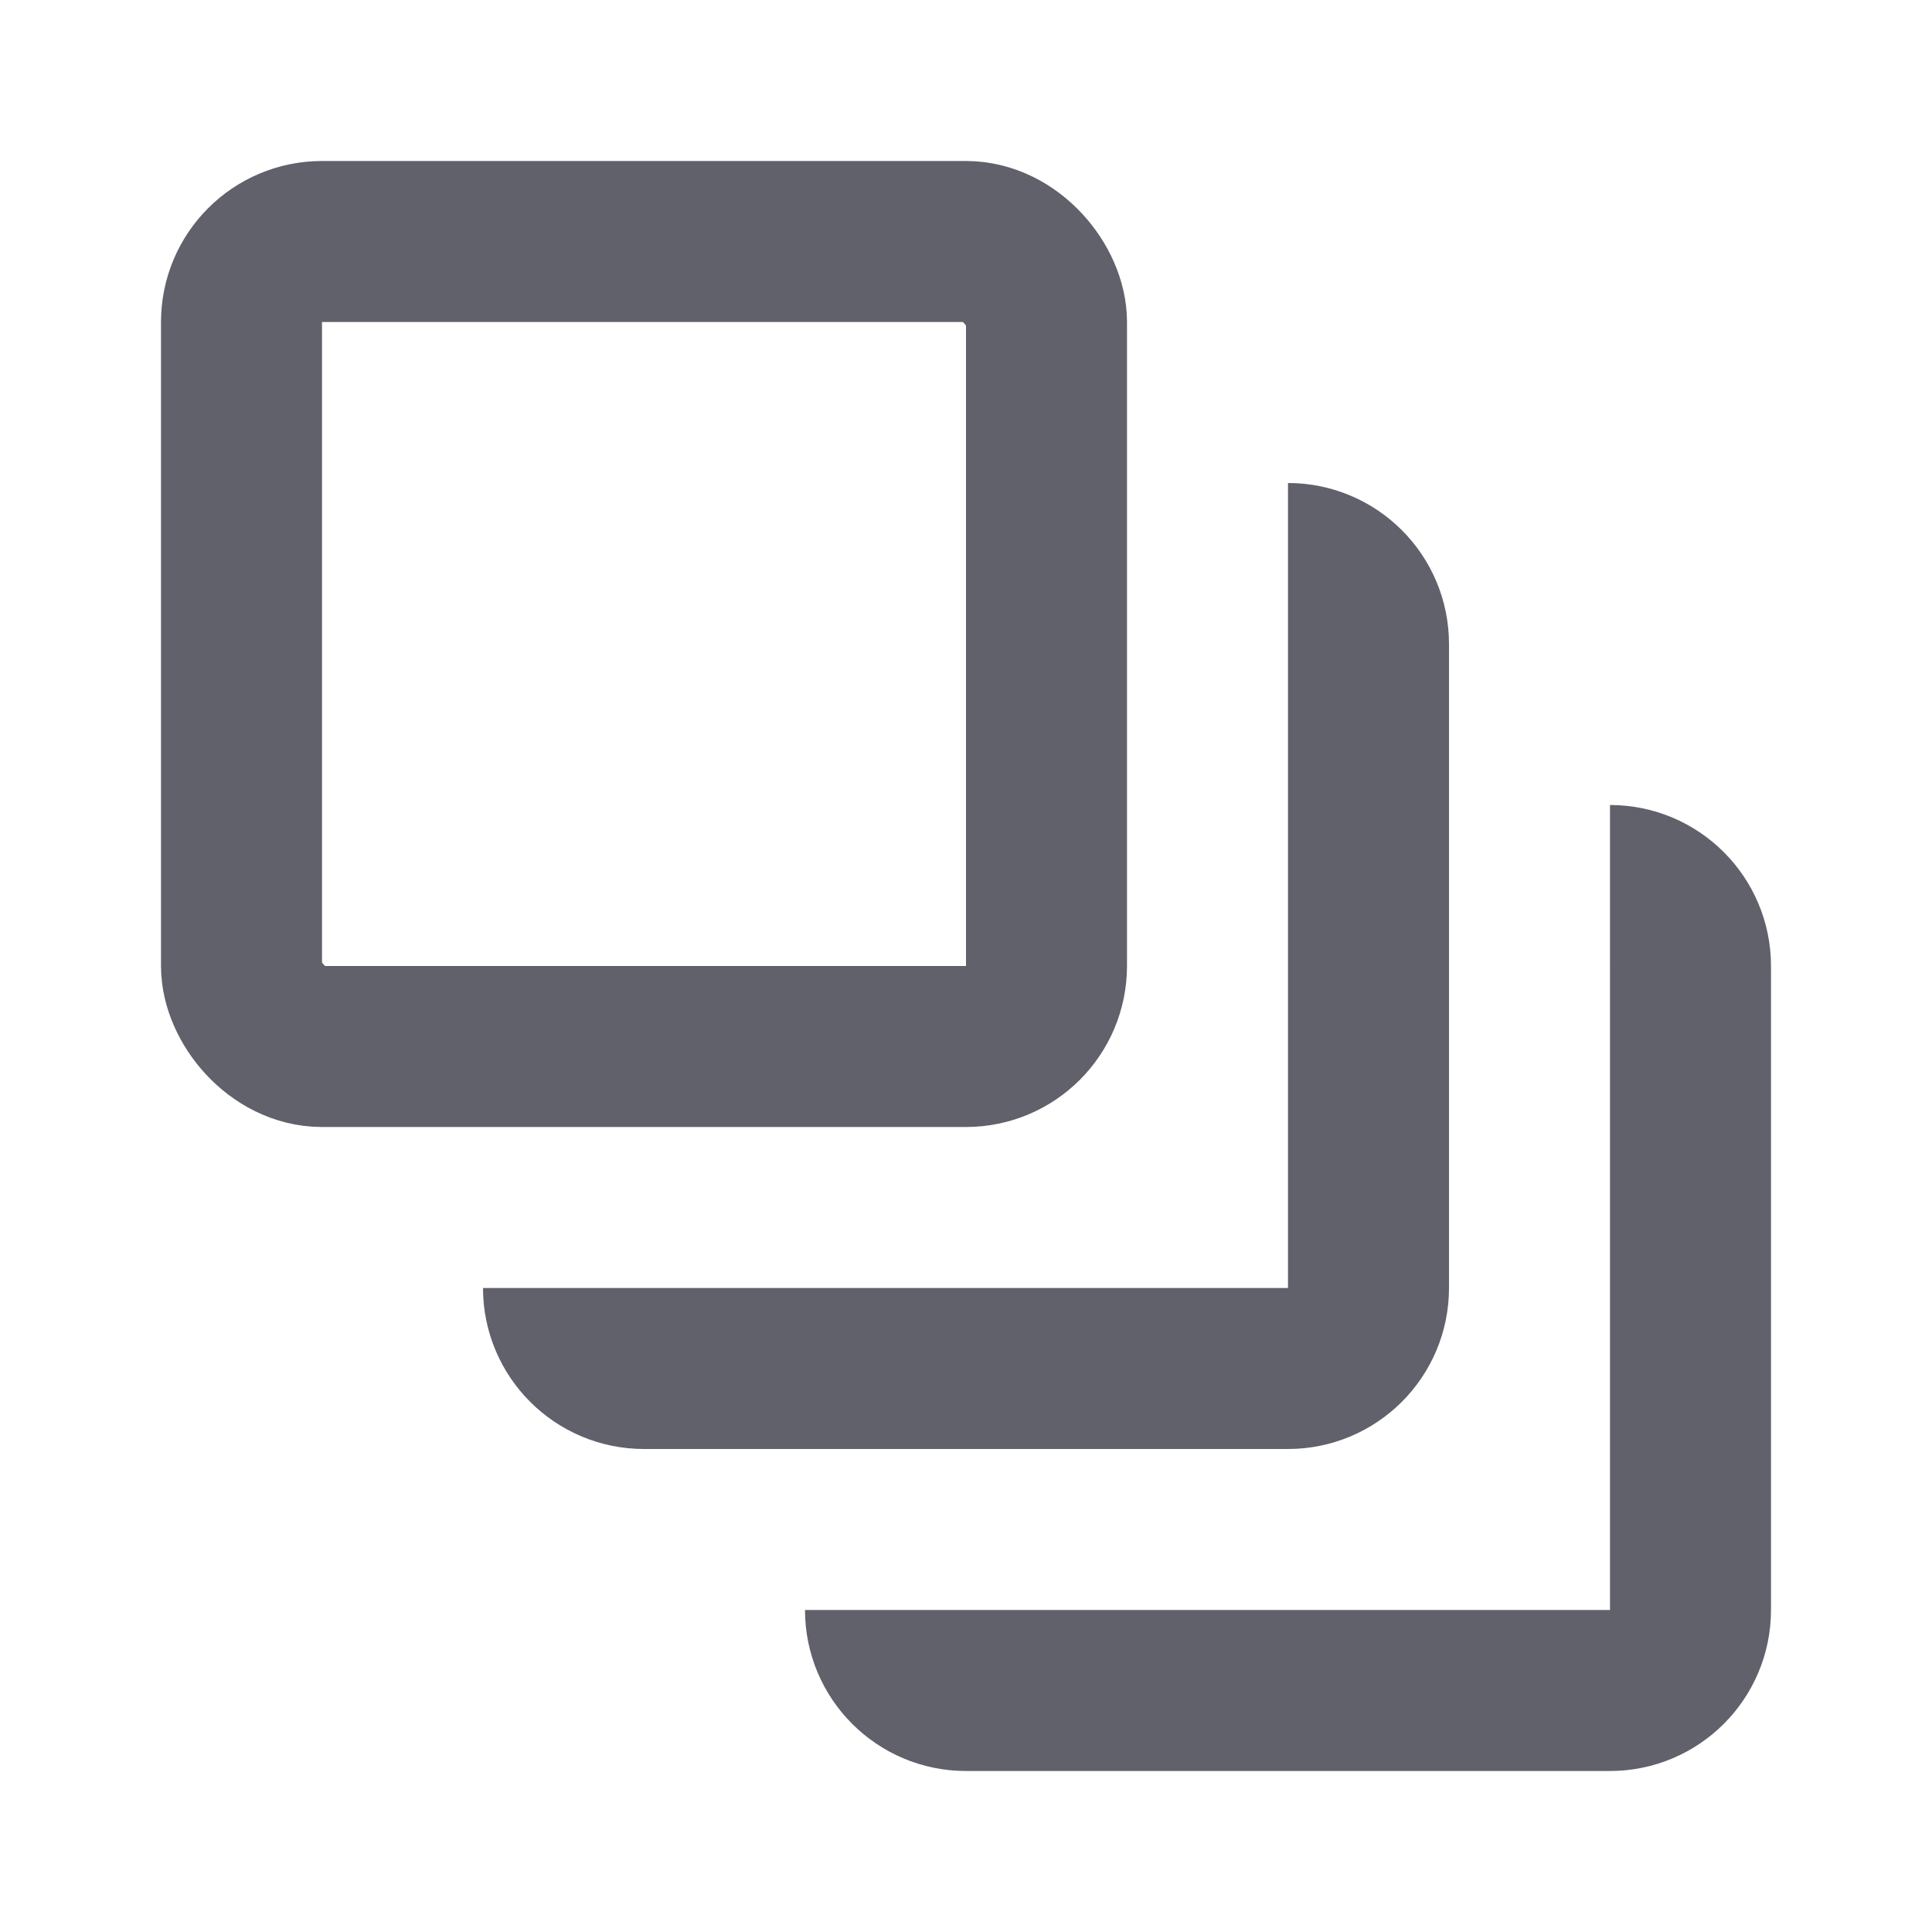 <svg xmlns="http://www.w3.org/2000/svg" height="24" width="24" viewBox="0 0 24 24"><rect x="3" y="3" width="10" height="10" rx="1" ry="1" fill="none" stroke="#61616b" stroke-width="2" data-color="color-2"></rect><path d="m16,7c.552,0,1,.448,1,1v8c0,.552-.448,1-1,1h-8c-.552,0-1-.448-1-1" fill="none" stroke="#61616b" stroke-width="2"></path><path d="m20,11c.552,0,1,.448,1,1v8c0,.552-.448,1-1,1h-8c-.552,0-1-.448-1-1" fill="none" stroke="#61616b" stroke-width="2"></path></svg>